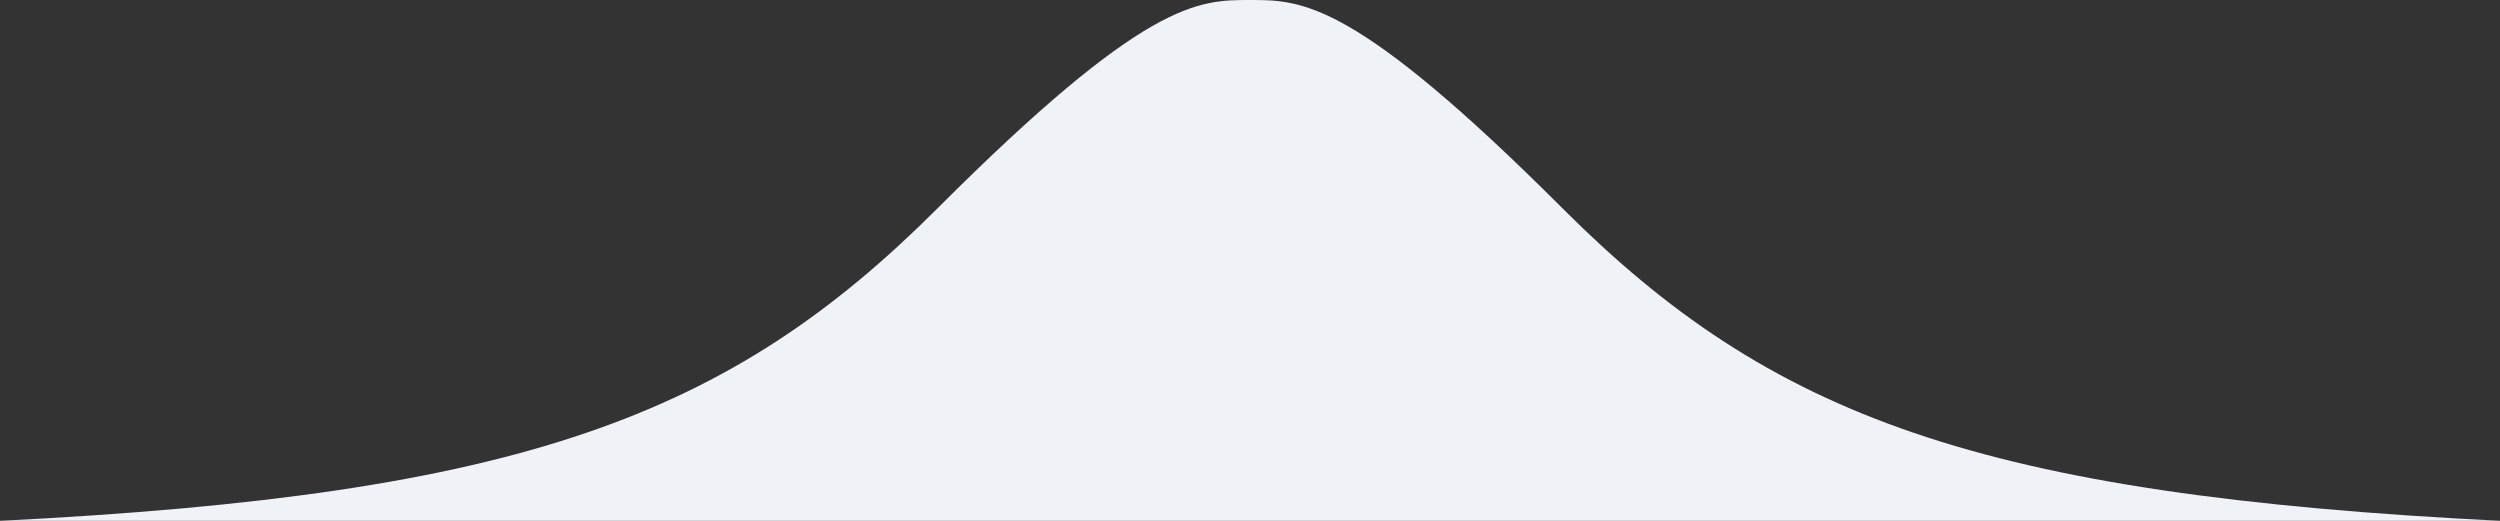 <svg xmlns="http://www.w3.org/2000/svg" width="192" height="40" viewBox="0 0 192 40" preserveAspectRatio="none">
  <rect x="0" y="0" width="192" height="40" fill="#333333" stroke="none"/>
  <path fill="#eff2f7" d="M96,0c4,0,8,0,24,16s32,22,72,24H0c40-2,56-8,72-24S92,0,96,0Z"/>
</svg>

